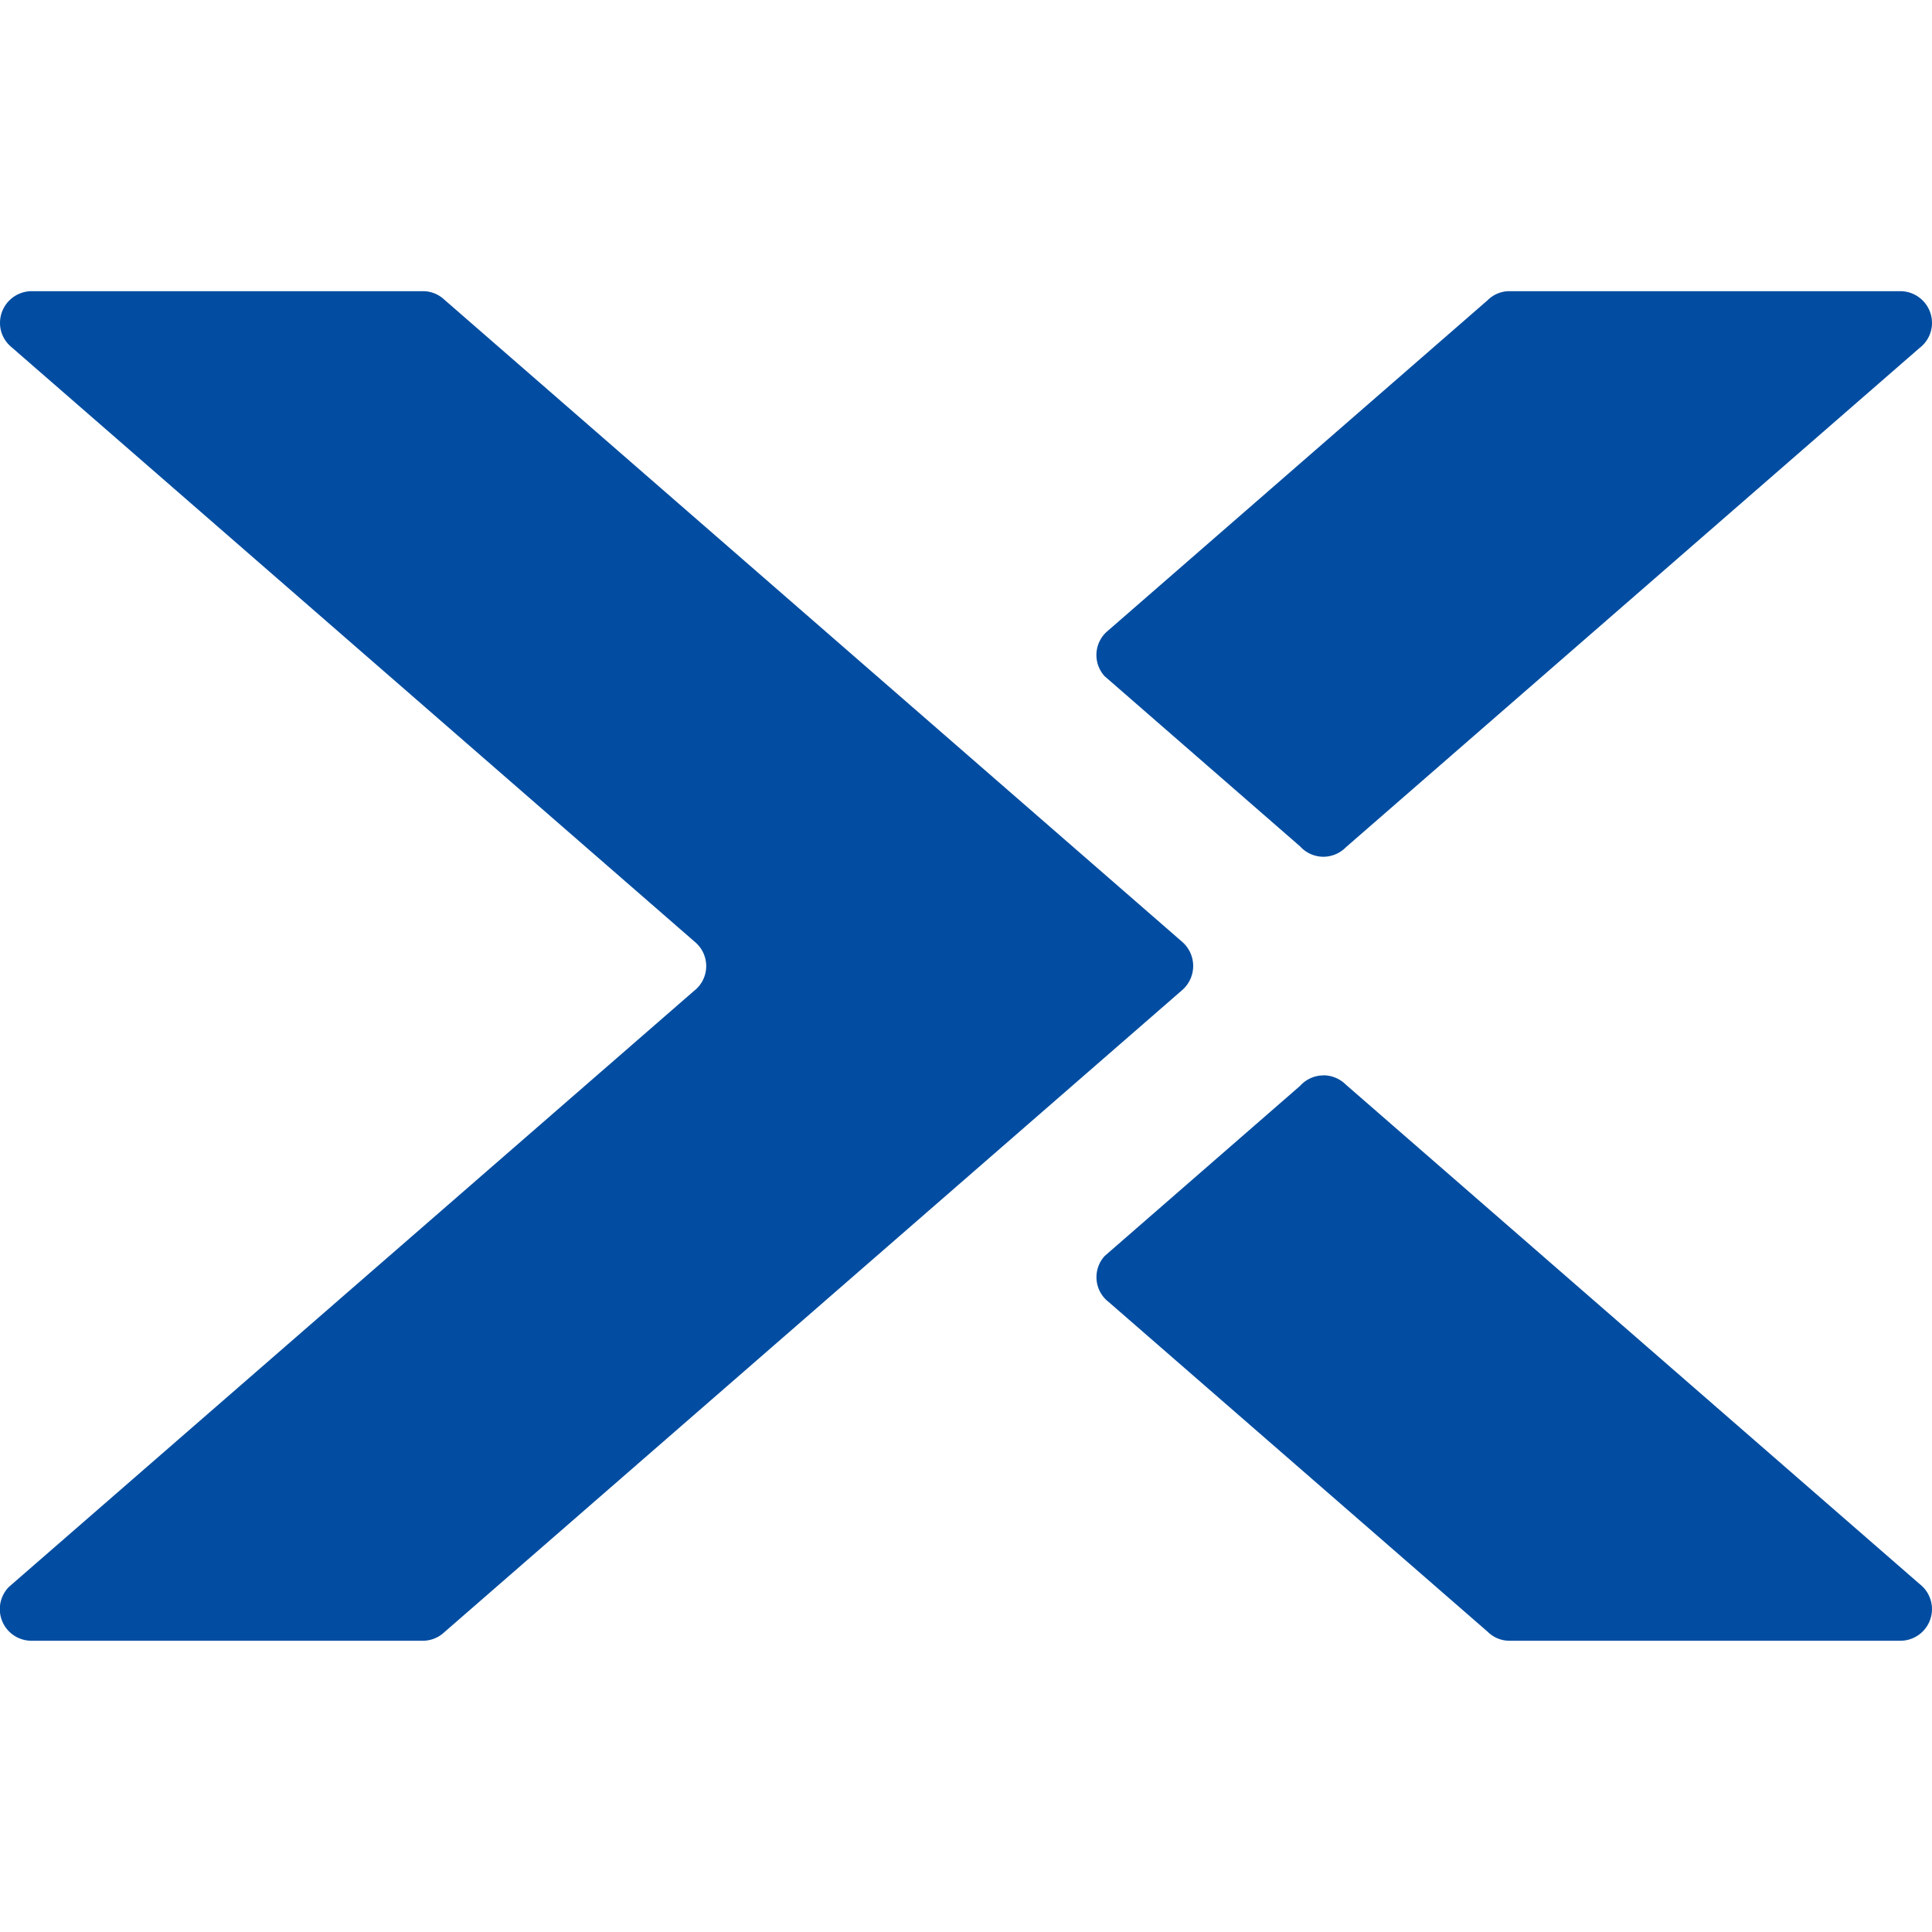 <svg xmlns="http://www.w3.org/2000/svg" width="24" height="24"><path fill="#024da1" d="M.393 3.617A.395.395 0 0 0 0 4.012c0 .12.054.225.139.297l8.507 7.404a.39.39 0 0 1-.013.587h-.001l-8.52 7.412a.393.393 0 0 0 .279.67H5.252a.39.39 0 0 0 .265-.104l9.17-7.98a.397.397 0 0 0 .002-.595L5.518 3.721a.388.388 0 0 0-.264-.104zm18.359 0a.384.384 0 0 0-.273.113l-4.717 4.106a.39.39 0 0 0-.04.564l2.428 2.114a.393.393 0 0 0 .291.129.394.394 0 0 0 .278-.118l7.127-6.203a.39.39 0 0 0 .154-.31.395.395 0 0 0-.393-.395zm-2.31 9.742c-.116 0-.22.05-.292.13l-2.427 2.113a.39.39 0 0 0 .038.563h.001l4.717 4.104c.07.07.166.113.273.113h4.855a.393.393 0 0 0 .24-.704l-.001-.001-7.127-6.203a.396.396 0 0 0-.277-.116z"/></svg>